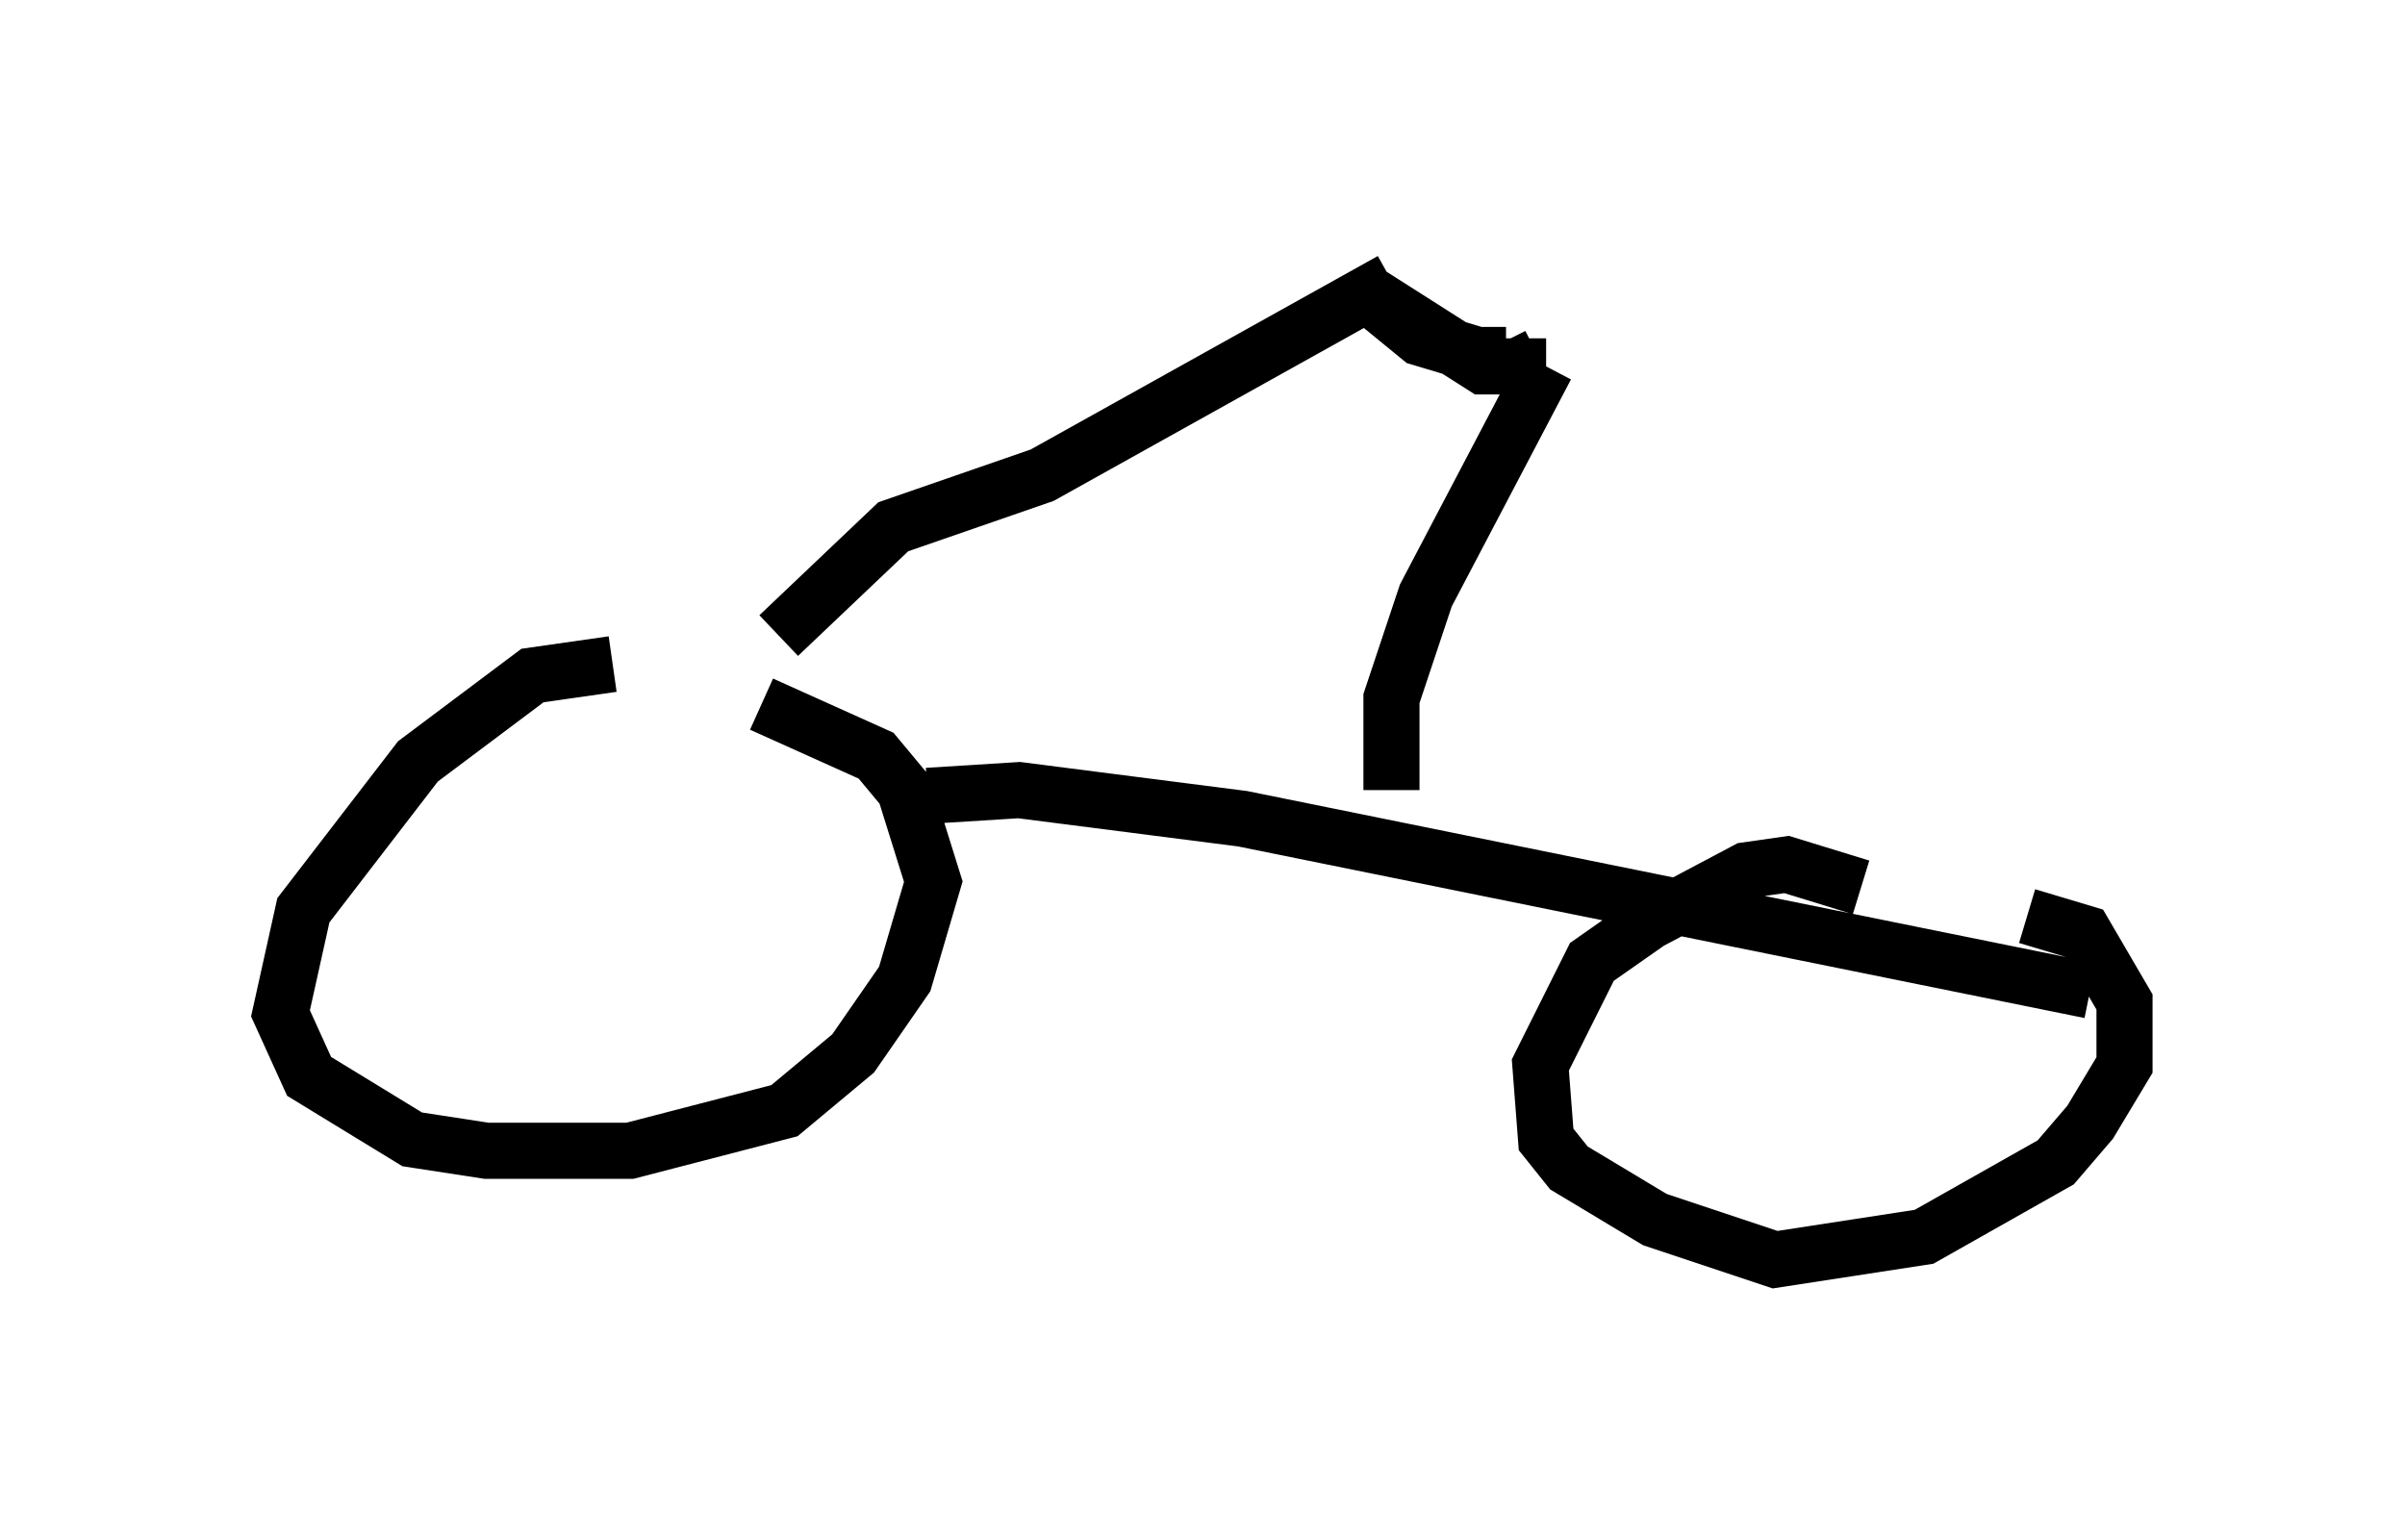 <?xml version="1.0" encoding="utf-8" ?>
<svg baseProfile="full" height="27.456" version="1.1" width="42.871" xmlns="http://www.w3.org/2000/svg" xmlns:ev="http://www.w3.org/2001/xml-events" xmlns:xlink="http://www.w3.org/1999/xlink"><defs /><rect fill="white" height="27.456" width="42.871" x="0" y="0" /><path d="M12.248, 12.554 m-1.327, -0.715 l-1.429, 0.204 -2.042, 1.531 l-2.042, 2.654 -0.408, 1.838 l0.51, 1.123 1.838, 1.123 l1.327, 0.204 2.552, 0.0 l2.756, -0.715 1.225, -1.021 l0.919, -1.327 0.51, -1.735 l-0.51, -1.633 -0.51, -0.613 l-2.042, -0.919 m19.6, 3.267 l-1.327, -0.408 -0.715, 0.102 l-1.735, 0.919 -1.021, 0.715 l-0.919, 1.838 0.102, 1.327 l0.408, 0.51 1.531, 0.919 l2.144, 0.715 2.654, -0.408 l2.348, -1.327 0.613, -0.715 l0.613, -1.021 0.0, -1.123 l-0.715, -1.225 -1.021, -0.306 m-19.6, -2.144 l1.633, -0.102 3.981, 0.51 l15.109, 3.063 m-12.454, -3.573 l0.0, -1.633 0.613, -1.838 l2.144, -4.083 m0.0, 0.0 l-1.123, 0.0 -2.246, -1.429 l1.123, 0.919 1.021, 0.306 l0.51, 0.0 -0.102, -0.204 m-1.94, -1.123 l-6.227, 3.471 -2.654, 0.919 l-2.042, 1.94 " fill="none" stroke="black" stroke-width="1" /></svg>